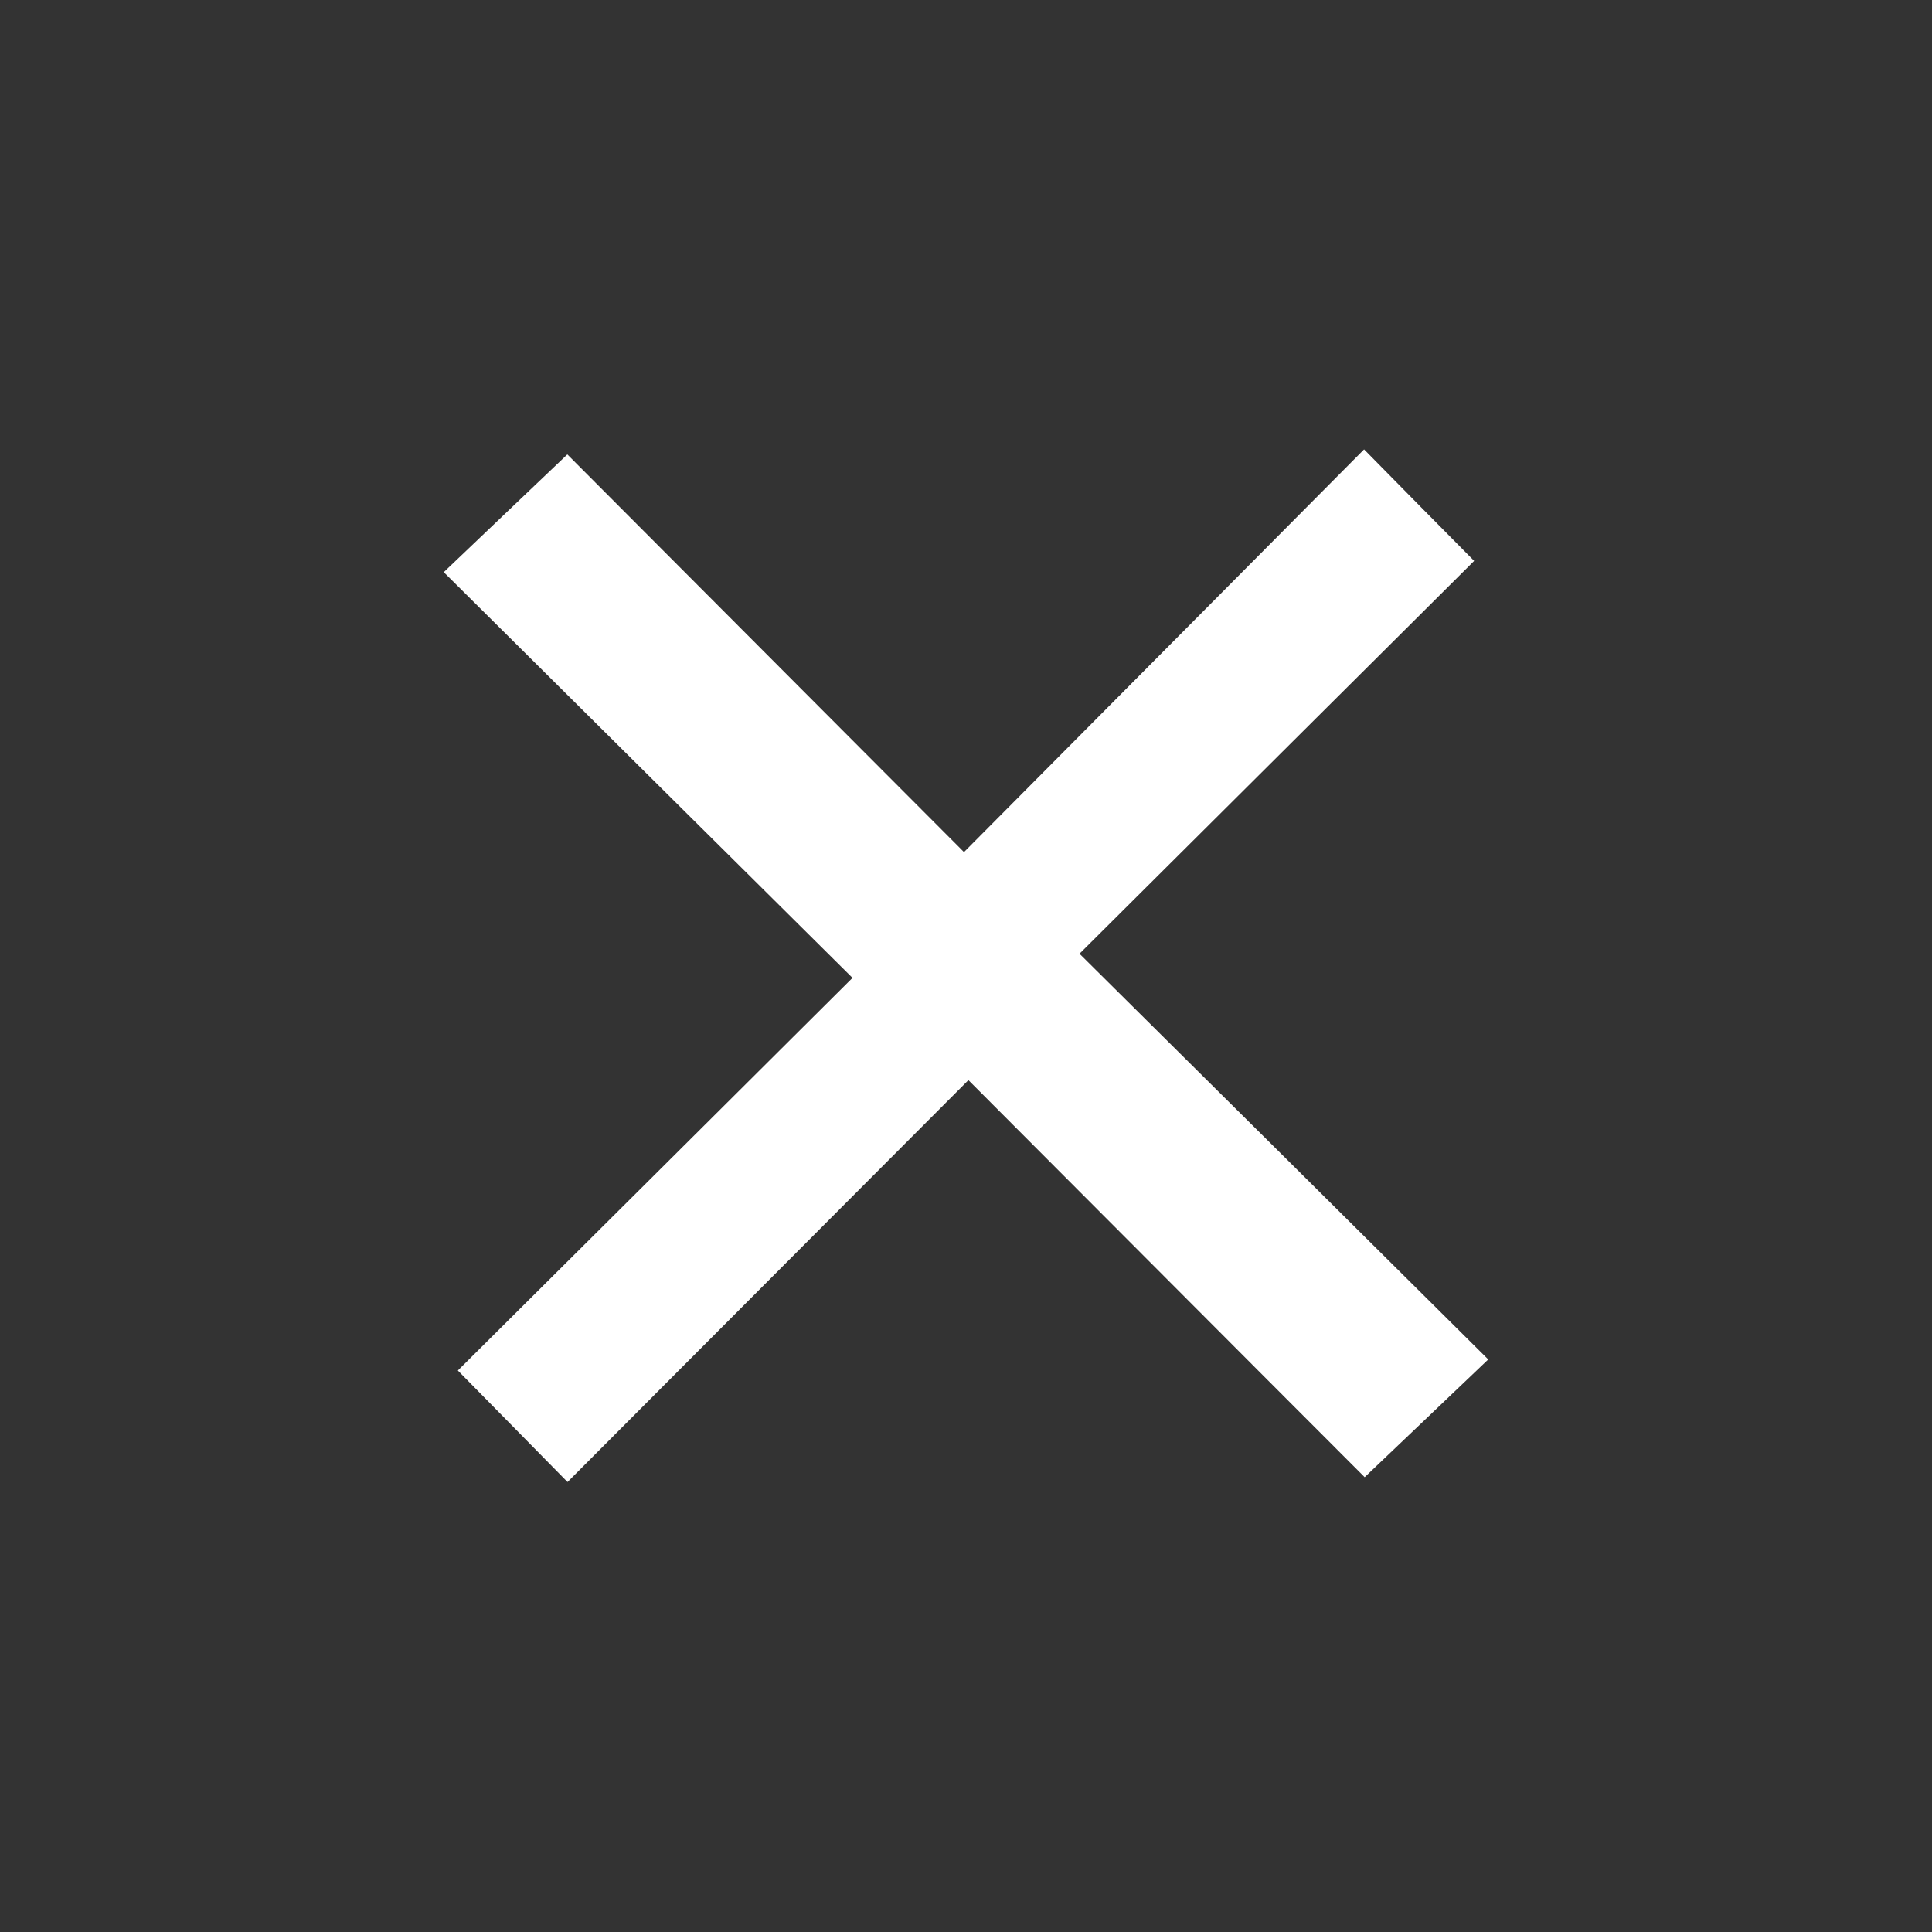 <?xml version="1.0" encoding="utf-8"?>
<svg version="1.1" x="0px" y="0px"
	 viewBox="0 0 96 96" style="enable-background:new 0 0 96 96;" xml:space="preserve">
<g>
	<path style="fill:#333333;" d="M96,96c-32,0-64,0-96,0C0,64,0,32,0,0c32,0,64,0,96,0C96,32,96,64,96,96z M67.78,22.33C61.26,28.9,54.71,35.48,47.9,42.34
		c-6.76-6.78-13.32-13.35-19.71-19.76c-1.98,1.88-3.87,3.69-6.14,5.85c6.66,6.61,13.25,13.16,20.31,20.16
		c-6.61,6.58-13.19,13.13-19.61,19.51c1.7,1.73,3.49,3.55,5.45,5.54c6.53-6.55,13.09-13.12,19.92-19.97
		c6.74,6.75,13.29,13.33,19.69,19.73c1.98-1.88,3.87-3.69,6.14-5.85c-6.66-6.62-13.25-13.16-20.31-20.16
		c6.61-6.58,13.19-13.13,19.61-19.52C71.55,26.16,69.76,24.34,67.78,22.33z"/>
</g>
</svg>
